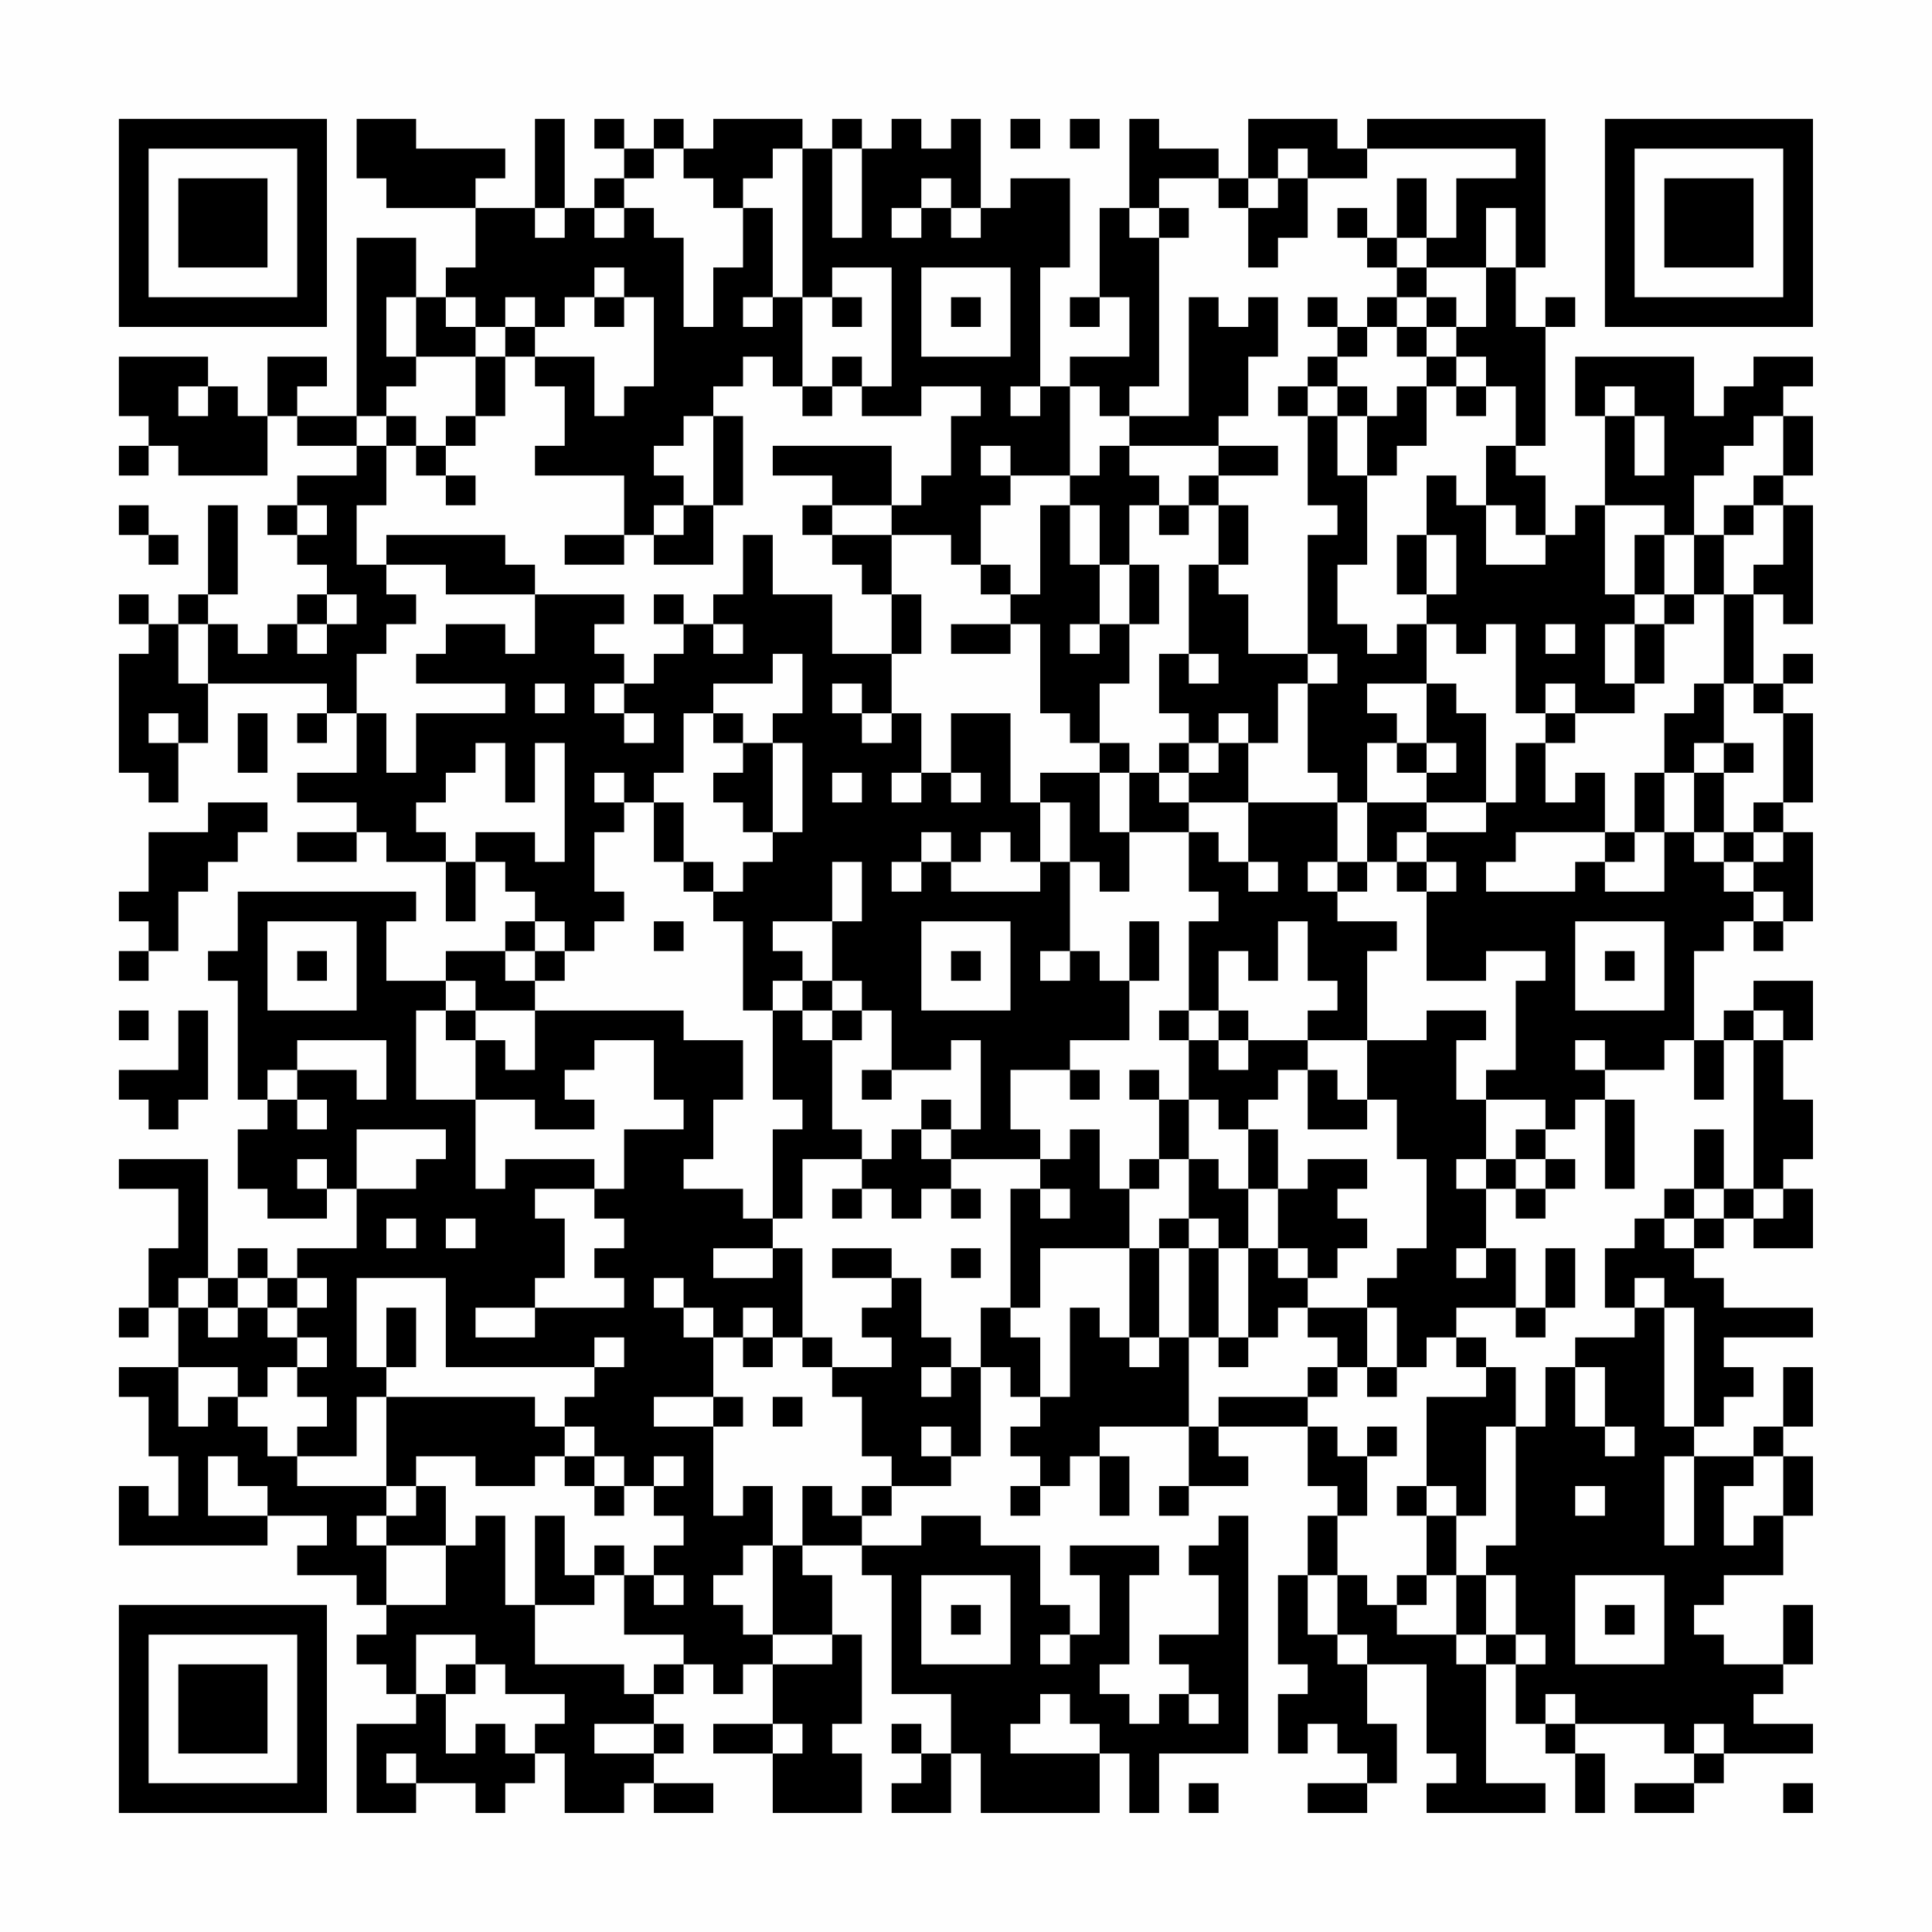 <?xml version="1.0" encoding="UTF-8"?>
<svg xmlns="http://www.w3.org/2000/svg" version="1.1" width="300" height="300" viewBox="0 0 300 300"><rect x="0" y="0" width="300" height="300" fill="#fefefe"/><g transform="scale(4.615)"><g transform="translate(4,4)"><path fill-rule="evenodd" d="M8 0L8 2L9 2L9 3L12 3L12 5L11 5L11 6L10 6L10 4L8 4L8 10L6 10L6 9L7 9L7 8L5 8L5 10L4 10L4 9L3 9L3 8L0 8L0 10L1 10L1 11L0 11L0 12L1 12L1 11L2 11L2 12L5 12L5 10L6 10L6 11L8 11L8 12L6 12L6 13L5 13L5 14L6 14L6 15L7 15L7 16L6 16L6 17L5 17L5 18L4 18L4 17L3 17L3 16L4 16L4 13L3 13L3 16L2 16L2 17L1 17L1 16L0 16L0 17L1 17L1 18L0 18L0 22L1 22L1 23L2 23L2 21L3 21L3 19L7 19L7 20L6 20L6 21L7 21L7 20L8 20L8 22L6 22L6 23L8 23L8 24L6 24L6 25L8 25L8 24L9 24L9 25L11 25L11 27L12 27L12 25L13 25L13 26L14 26L14 27L13 27L13 28L11 28L11 29L9 29L9 27L10 27L10 26L4 26L4 28L3 28L3 29L4 29L4 33L5 33L5 34L4 34L4 36L5 36L5 37L7 37L7 36L8 36L8 38L6 38L6 39L5 39L5 38L4 38L4 39L3 39L3 35L0 35L0 36L2 36L2 38L1 38L1 40L0 40L0 41L1 41L1 40L2 40L2 42L0 42L0 43L1 43L1 45L2 45L2 47L1 47L1 46L0 46L0 48L5 48L5 47L7 47L7 48L6 48L6 49L8 49L8 50L9 50L9 51L8 51L8 52L9 52L9 53L10 53L10 54L8 54L8 57L10 57L10 56L12 56L12 57L13 57L13 56L14 56L14 55L15 55L15 57L17 57L17 56L18 56L18 57L20 57L20 56L18 56L18 55L19 55L19 54L18 54L18 53L19 53L19 52L20 52L20 53L21 53L21 52L22 52L22 54L20 54L20 55L22 55L22 57L25 57L25 55L24 55L24 54L25 54L25 51L24 51L24 49L23 49L23 48L25 48L25 49L26 49L26 53L28 53L28 55L27 55L27 54L26 54L26 55L27 55L27 56L26 56L26 57L28 57L28 55L29 55L29 57L33 57L33 55L34 55L34 57L35 57L35 55L38 55L38 47L37 47L37 48L36 48L36 49L37 49L37 51L35 51L35 52L36 52L36 53L35 53L35 54L34 54L34 53L33 53L33 52L34 52L34 49L35 49L35 48L32 48L32 49L33 49L33 51L32 51L32 50L31 50L31 48L29 48L29 47L27 47L27 48L25 48L25 47L26 47L26 46L28 46L28 45L29 45L29 42L30 42L30 43L31 43L31 44L30 44L30 45L31 45L31 46L30 46L30 47L31 47L31 46L32 46L32 45L33 45L33 47L34 47L34 45L33 45L33 44L36 44L36 46L35 46L35 47L36 47L36 46L38 46L38 45L37 45L37 44L40 44L40 46L41 46L41 47L40 47L40 49L39 49L39 52L40 52L40 53L39 53L39 55L40 55L40 54L41 54L41 55L42 55L42 56L40 56L40 57L42 57L42 56L43 56L43 54L42 54L42 52L44 52L44 55L45 55L45 56L44 56L44 57L48 57L48 56L46 56L46 52L47 52L47 54L48 54L48 55L49 55L49 57L50 57L50 55L49 55L49 54L52 54L52 55L53 55L53 56L51 56L51 57L53 57L53 56L54 56L54 55L57 55L57 54L55 54L55 53L56 53L56 52L57 52L57 50L56 50L56 52L54 52L54 51L53 51L53 50L54 50L54 49L56 49L56 47L57 47L57 45L56 45L56 44L57 44L57 42L56 42L56 44L55 44L55 45L53 45L53 44L54 44L54 43L55 43L55 42L54 42L54 41L57 41L57 40L54 40L54 39L53 39L53 38L54 38L54 37L55 37L55 38L57 38L57 36L56 36L56 35L57 35L57 33L56 33L56 31L57 31L57 29L55 29L55 30L54 30L54 31L53 31L53 28L54 28L54 27L55 27L55 28L56 28L56 27L57 27L57 24L56 24L56 23L57 23L57 20L56 20L56 19L57 19L57 18L56 18L56 19L55 19L55 16L56 16L56 17L57 17L57 13L56 13L56 12L57 12L57 10L56 10L56 9L57 9L57 8L55 8L55 9L54 9L54 10L53 10L53 8L49 8L49 10L50 10L50 13L49 13L49 14L48 14L48 12L47 12L47 11L48 11L48 7L49 7L49 6L48 6L48 7L47 7L47 5L48 5L48 0L42 0L42 1L41 1L41 0L38 0L38 2L37 2L37 1L35 1L35 0L34 0L34 3L33 3L33 6L32 6L32 7L33 7L33 6L34 6L34 8L32 8L32 9L31 9L31 5L32 5L32 2L30 2L30 3L29 3L29 0L28 0L28 1L27 1L27 0L26 0L26 1L25 1L25 0L24 0L24 1L23 1L23 0L20 0L20 1L19 1L19 0L18 0L18 1L17 1L17 0L16 0L16 1L17 1L17 2L16 2L16 3L15 3L15 0L14 0L14 3L12 3L12 2L13 2L13 1L10 1L10 0ZM30 0L30 1L31 1L31 0ZM32 0L32 1L33 1L33 0ZM18 1L18 2L17 2L17 3L16 3L16 4L17 4L17 3L18 3L18 4L19 4L19 7L20 7L20 5L21 5L21 3L22 3L22 6L21 6L21 7L22 7L22 6L23 6L23 9L22 9L22 8L21 8L21 9L20 9L20 10L19 10L19 11L18 11L18 12L19 12L19 13L18 13L18 14L17 14L17 12L14 12L14 11L15 11L15 9L14 9L14 8L16 8L16 10L17 10L17 9L18 9L18 6L17 6L17 5L16 5L16 6L15 6L15 7L14 7L14 6L13 6L13 7L12 7L12 6L11 6L11 7L12 7L12 8L10 8L10 6L9 6L9 8L10 8L10 9L9 9L9 10L8 10L8 11L9 11L9 13L8 13L8 15L9 15L9 16L10 16L10 17L9 17L9 18L8 18L8 20L9 20L9 22L10 22L10 20L13 20L13 19L10 19L10 18L11 18L11 17L13 17L13 18L14 18L14 16L17 16L17 17L16 17L16 18L17 18L17 19L16 19L16 20L17 20L17 21L18 21L18 20L17 20L17 19L18 19L18 18L19 18L19 17L20 17L20 18L21 18L21 17L20 17L20 16L21 16L21 14L22 14L22 16L24 16L24 18L26 18L26 20L25 20L25 19L24 19L24 20L25 20L25 21L26 21L26 20L27 20L27 22L26 22L26 23L27 23L27 22L28 22L28 23L29 23L29 22L28 22L28 20L30 20L30 23L31 23L31 25L30 25L30 24L29 24L29 25L28 25L28 24L27 24L27 25L26 25L26 26L27 26L27 25L28 25L28 26L31 26L31 25L32 25L32 28L31 28L31 29L32 29L32 28L33 28L33 29L34 29L34 31L32 31L32 32L30 32L30 34L31 34L31 35L28 35L28 34L29 34L29 31L28 31L28 32L26 32L26 30L25 30L25 29L24 29L24 27L25 27L25 25L24 25L24 27L22 27L22 28L23 28L23 29L22 29L22 30L21 30L21 27L20 27L20 26L21 26L21 25L22 25L22 24L23 24L23 21L22 21L22 20L23 20L23 18L22 18L22 19L20 19L20 20L19 20L19 22L18 22L18 23L17 23L17 22L16 22L16 23L17 23L17 24L16 24L16 26L17 26L17 27L16 27L16 28L15 28L15 27L14 27L14 28L13 28L13 29L14 29L14 30L12 30L12 29L11 29L11 30L10 30L10 33L12 33L12 36L13 36L13 35L16 35L16 36L14 36L14 37L15 37L15 39L14 39L14 40L12 40L12 41L14 41L14 40L17 40L17 39L16 39L16 38L17 38L17 37L16 37L16 36L17 36L17 34L19 34L19 33L18 33L18 31L16 31L16 32L15 32L15 33L16 33L16 34L14 34L14 33L12 33L12 31L13 31L13 32L14 32L14 30L19 30L19 31L21 31L21 33L20 33L20 35L19 35L19 36L21 36L21 37L22 37L22 38L20 38L20 39L22 39L22 38L23 38L23 41L22 41L22 40L21 40L21 41L20 41L20 40L19 40L19 39L18 39L18 40L19 40L19 41L20 41L20 43L18 43L18 44L20 44L20 47L21 47L21 46L22 46L22 48L21 48L21 49L20 49L20 50L21 50L21 51L22 51L22 52L24 52L24 51L22 51L22 48L23 48L23 46L24 46L24 47L25 47L25 46L26 46L26 45L25 45L25 43L24 43L24 42L26 42L26 41L25 41L25 40L26 40L26 39L27 39L27 41L28 41L28 42L27 42L27 43L28 43L28 42L29 42L29 40L30 40L30 41L31 41L31 43L32 43L32 40L33 40L33 41L34 41L34 42L35 42L35 41L36 41L36 44L37 44L37 43L40 43L40 44L41 44L41 45L42 45L42 47L41 47L41 49L40 49L40 51L41 51L41 52L42 52L42 51L41 51L41 49L42 49L42 50L43 50L43 51L45 51L45 52L46 52L46 51L47 51L47 52L48 52L48 51L47 51L47 49L46 49L46 48L47 48L47 44L48 44L48 42L49 42L49 44L50 44L50 45L51 45L51 44L50 44L50 42L49 42L49 41L51 41L51 40L52 40L52 44L53 44L53 40L52 40L52 39L51 39L51 40L50 40L50 38L51 38L51 37L52 37L52 38L53 38L53 37L54 37L54 36L55 36L55 37L56 37L56 36L55 36L55 31L56 31L56 30L55 30L55 31L54 31L54 33L53 33L53 31L52 31L52 32L50 32L50 31L49 31L49 32L50 32L50 33L49 33L49 34L48 34L48 33L46 33L46 32L47 32L47 29L48 29L48 28L46 28L46 29L44 29L44 26L45 26L45 25L44 25L44 24L46 24L46 23L47 23L47 21L48 21L48 23L49 23L49 22L50 22L50 24L47 24L47 25L46 25L46 26L49 26L49 25L50 25L50 26L52 26L52 24L53 24L53 25L54 25L54 26L55 26L55 27L56 27L56 26L55 26L55 25L56 25L56 24L55 24L55 23L56 23L56 20L55 20L55 19L54 19L54 16L55 16L55 15L56 15L56 13L55 13L55 12L56 12L56 10L55 10L55 11L54 11L54 12L53 12L53 14L52 14L52 13L50 13L50 16L51 16L51 17L50 17L50 19L51 19L51 20L49 20L49 19L48 19L48 20L47 20L47 17L46 17L46 18L45 18L45 17L44 17L44 16L45 16L45 14L44 14L44 12L45 12L45 13L46 13L46 15L48 15L48 14L47 14L47 13L46 13L46 11L47 11L47 9L46 9L46 8L45 8L45 7L46 7L46 5L47 5L47 3L46 3L46 5L44 5L44 4L45 4L45 2L47 2L47 1L42 1L42 2L40 2L40 1L39 1L39 2L38 2L38 3L37 3L37 2L35 2L35 3L34 3L34 4L35 4L35 9L34 9L34 10L33 10L33 9L32 9L32 12L30 12L30 11L29 11L29 12L30 12L30 13L29 13L29 15L28 15L28 14L26 14L26 13L27 13L27 12L28 12L28 10L29 10L29 9L27 9L27 10L25 10L25 9L26 9L26 5L24 5L24 6L23 6L23 1L22 1L22 2L21 2L21 3L20 3L20 2L19 2L19 1ZM24 1L24 4L25 4L25 1ZM27 2L27 3L26 3L26 4L27 4L27 3L28 3L28 4L29 4L29 3L28 3L28 2ZM39 2L39 3L38 3L38 5L39 5L39 4L40 4L40 2ZM43 2L43 4L42 4L42 3L41 3L41 4L42 4L42 5L43 5L43 6L42 6L42 7L41 7L41 6L40 6L40 7L41 7L41 8L40 8L40 9L39 9L39 10L40 10L40 13L41 13L41 14L40 14L40 18L38 18L38 16L37 16L37 15L38 15L38 13L37 13L37 12L39 12L39 11L37 11L37 10L38 10L38 8L39 8L39 6L38 6L38 7L37 7L37 6L36 6L36 10L34 10L34 11L33 11L33 12L32 12L32 13L31 13L31 16L30 16L30 15L29 15L29 16L30 16L30 17L28 17L28 18L30 18L30 17L31 17L31 20L32 20L32 21L33 21L33 22L31 22L31 23L32 23L32 25L33 25L33 26L34 26L34 24L36 24L36 26L37 26L37 27L36 27L36 30L35 30L35 31L36 31L36 33L35 33L35 32L34 32L34 33L35 33L35 35L34 35L34 36L33 36L33 34L32 34L32 35L31 35L31 36L30 36L30 40L31 40L31 38L34 38L34 41L35 41L35 38L36 38L36 41L37 41L37 42L38 42L38 41L39 41L39 40L40 40L40 41L41 41L41 42L40 42L40 43L41 43L41 42L42 42L42 43L43 43L43 42L44 42L44 41L45 41L45 42L46 42L46 43L44 43L44 46L43 46L43 47L44 47L44 49L43 49L43 50L44 50L44 49L45 49L45 51L46 51L46 49L45 49L45 47L46 47L46 44L47 44L47 42L46 42L46 41L45 41L45 40L47 40L47 41L48 41L48 40L49 40L49 38L48 38L48 40L47 40L47 38L46 38L46 36L47 36L47 37L48 37L48 36L49 36L49 35L48 35L48 34L47 34L47 35L46 35L46 33L45 33L45 31L46 31L46 30L44 30L44 31L42 31L42 28L43 28L43 27L41 27L41 26L42 26L42 25L43 25L43 26L44 26L44 25L43 25L43 24L44 24L44 23L46 23L46 20L45 20L45 19L44 19L44 17L43 17L43 18L42 18L42 17L41 17L41 15L42 15L42 12L43 12L43 11L44 11L44 9L45 9L45 10L46 10L46 9L45 9L45 8L44 8L44 7L45 7L45 6L44 6L44 5L43 5L43 4L44 4L44 2ZM14 3L14 4L15 4L15 3ZM35 3L35 4L36 4L36 3ZM27 5L27 8L30 8L30 5ZM16 6L16 7L17 7L17 6ZM24 6L24 7L25 7L25 6ZM28 6L28 7L29 7L29 6ZM43 6L43 7L42 7L42 8L41 8L41 9L40 9L40 10L41 10L41 12L42 12L42 10L43 10L43 9L44 9L44 8L43 8L43 7L44 7L44 6ZM13 7L13 8L12 8L12 10L11 10L11 11L10 11L10 10L9 10L9 11L10 11L10 12L11 12L11 13L12 13L12 12L11 12L11 11L12 11L12 10L13 10L13 8L14 8L14 7ZM24 8L24 9L23 9L23 10L24 10L24 9L25 9L25 8ZM2 9L2 10L3 10L3 9ZM30 9L30 10L31 10L31 9ZM41 9L41 10L42 10L42 9ZM50 9L50 10L51 10L51 12L52 12L52 10L51 10L51 9ZM20 10L20 13L19 13L19 14L18 14L18 15L20 15L20 13L21 13L21 10ZM22 11L22 12L24 12L24 13L23 13L23 14L24 14L24 15L25 15L25 16L26 16L26 18L27 18L27 16L26 16L26 14L24 14L24 13L26 13L26 11ZM34 11L34 12L35 12L35 13L34 13L34 15L33 15L33 13L32 13L32 15L33 15L33 17L32 17L32 18L33 18L33 17L34 17L34 19L33 19L33 21L34 21L34 22L33 22L33 24L34 24L34 22L35 22L35 23L36 23L36 24L37 24L37 25L38 25L38 26L39 26L39 25L38 25L38 23L41 23L41 25L40 25L40 26L41 26L41 25L42 25L42 23L44 23L44 22L45 22L45 21L44 21L44 19L42 19L42 20L43 20L43 21L42 21L42 23L41 23L41 22L40 22L40 19L41 19L41 18L40 18L40 19L39 19L39 21L38 21L38 20L37 20L37 21L36 21L36 20L35 20L35 18L36 18L36 19L37 19L37 18L36 18L36 15L37 15L37 13L36 13L36 12L37 12L37 11ZM0 13L0 14L1 14L1 15L2 15L2 14L1 14L1 13ZM6 13L6 14L7 14L7 13ZM35 13L35 14L36 14L36 13ZM54 13L54 14L53 14L53 16L52 16L52 14L51 14L51 16L52 16L52 17L51 17L51 19L52 19L52 17L53 17L53 16L54 16L54 14L55 14L55 13ZM9 14L9 15L11 15L11 16L14 16L14 15L13 15L13 14ZM15 14L15 15L17 15L17 14ZM43 14L43 16L44 16L44 14ZM34 15L34 17L35 17L35 15ZM7 16L7 17L6 17L6 18L7 18L7 17L8 17L8 16ZM18 16L18 17L19 17L19 16ZM2 17L2 19L3 19L3 17ZM48 17L48 18L49 18L49 17ZM14 19L14 20L15 20L15 19ZM53 19L53 20L52 20L52 22L51 22L51 24L50 24L50 25L51 25L51 24L52 24L52 22L53 22L53 24L54 24L54 25L55 25L55 24L54 24L54 22L55 22L55 21L54 21L54 19ZM1 20L1 21L2 21L2 20ZM4 20L4 22L5 22L5 20ZM20 20L20 21L21 21L21 22L20 22L20 23L21 23L21 24L22 24L22 21L21 21L21 20ZM48 20L48 21L49 21L49 20ZM12 21L12 22L11 22L11 23L10 23L10 24L11 24L11 25L12 25L12 24L14 24L14 25L15 25L15 21L14 21L14 23L13 23L13 21ZM35 21L35 22L36 22L36 23L38 23L38 21L37 21L37 22L36 22L36 21ZM43 21L43 22L44 22L44 21ZM53 21L53 22L54 22L54 21ZM24 22L24 23L25 23L25 22ZM3 23L3 24L1 24L1 26L0 26L0 27L1 27L1 28L0 28L0 29L1 29L1 28L2 28L2 26L3 26L3 25L4 25L4 24L5 24L5 23ZM18 23L18 25L19 25L19 26L20 26L20 25L19 25L19 23ZM5 27L5 30L8 30L8 27ZM18 27L18 28L19 28L19 27ZM27 27L27 30L30 30L30 27ZM34 27L34 29L35 29L35 27ZM39 27L39 29L38 29L38 28L37 28L37 30L36 30L36 31L37 31L37 32L38 32L38 31L40 31L40 32L39 32L39 33L38 33L38 34L37 34L37 33L36 33L36 35L35 35L35 36L34 36L34 38L35 38L35 37L36 37L36 38L37 38L37 41L38 41L38 38L39 38L39 39L40 39L40 40L42 40L42 42L43 42L43 40L42 40L42 39L43 39L43 38L44 38L44 35L43 35L43 33L42 33L42 31L40 31L40 30L41 30L41 29L40 29L40 27ZM49 27L49 30L52 30L52 27ZM6 28L6 29L7 29L7 28ZM14 28L14 29L15 29L15 28ZM28 28L28 29L29 29L29 28ZM50 28L50 29L51 29L51 28ZM23 29L23 30L22 30L22 33L23 33L23 34L22 34L22 37L23 37L23 35L25 35L25 36L24 36L24 37L25 37L25 36L26 36L26 37L27 37L27 36L28 36L28 37L29 37L29 36L28 36L28 35L27 35L27 34L28 34L28 33L27 33L27 34L26 34L26 35L25 35L25 34L24 34L24 31L25 31L25 30L24 30L24 29ZM0 30L0 31L1 31L1 30ZM2 30L2 32L0 32L0 33L1 33L1 34L2 34L2 33L3 33L3 30ZM11 30L11 31L12 31L12 30ZM23 30L23 31L24 31L24 30ZM37 30L37 31L38 31L38 30ZM6 31L6 32L5 32L5 33L6 33L6 34L7 34L7 33L6 33L6 32L8 32L8 33L9 33L9 31ZM25 32L25 33L26 33L26 32ZM32 32L32 33L33 33L33 32ZM40 32L40 34L42 34L42 33L41 33L41 32ZM50 33L50 36L51 36L51 33ZM8 34L8 36L10 36L10 35L11 35L11 34ZM38 34L38 36L37 36L37 35L36 35L36 37L37 37L37 38L38 38L38 36L39 36L39 38L40 38L40 39L41 39L41 38L42 38L42 37L41 37L41 36L42 36L42 35L40 35L40 36L39 36L39 34ZM53 34L53 36L52 36L52 37L53 37L53 36L54 36L54 34ZM6 35L6 36L7 36L7 35ZM45 35L45 36L46 36L46 35ZM47 35L47 36L48 36L48 35ZM31 36L31 37L32 37L32 36ZM9 37L9 38L10 38L10 37ZM11 37L11 38L12 38L12 37ZM24 38L24 39L26 39L26 38ZM28 38L28 39L29 39L29 38ZM45 38L45 39L46 39L46 38ZM2 39L2 40L3 40L3 41L4 41L4 40L5 40L5 41L6 41L6 42L5 42L5 43L4 43L4 42L2 42L2 44L3 44L3 43L4 43L4 44L5 44L5 45L6 45L6 46L9 46L9 47L8 47L8 48L9 48L9 50L11 50L11 48L12 48L12 47L13 47L13 50L14 50L14 52L17 52L17 53L18 53L18 52L19 52L19 51L17 51L17 49L18 49L18 50L19 50L19 49L18 49L18 48L19 48L19 47L18 47L18 46L19 46L19 45L18 45L18 46L17 46L17 45L16 45L16 44L15 44L15 43L16 43L16 42L17 42L17 41L16 41L16 42L11 42L11 39L8 39L8 42L9 42L9 43L8 43L8 45L6 45L6 44L7 44L7 43L6 43L6 42L7 42L7 41L6 41L6 40L7 40L7 39L6 39L6 40L5 40L5 39L4 39L4 40L3 40L3 39ZM9 40L9 42L10 42L10 40ZM21 41L21 42L22 42L22 41ZM23 41L23 42L24 42L24 41ZM9 43L9 46L10 46L10 47L9 47L9 48L11 48L11 46L10 46L10 45L12 45L12 46L14 46L14 45L15 45L15 46L16 46L16 47L17 47L17 46L16 46L16 45L15 45L15 44L14 44L14 43ZM20 43L20 44L21 44L21 43ZM22 43L22 44L23 44L23 43ZM27 44L27 45L28 45L28 44ZM42 44L42 45L43 45L43 44ZM3 45L3 47L5 47L5 46L4 46L4 45ZM52 45L52 48L53 48L53 45ZM55 45L55 46L54 46L54 48L55 48L55 47L56 47L56 45ZM44 46L44 47L45 47L45 46ZM49 46L49 47L50 47L50 46ZM14 47L14 50L16 50L16 49L17 49L17 48L16 48L16 49L15 49L15 47ZM27 49L27 52L30 52L30 49ZM49 49L49 52L52 52L52 49ZM28 50L28 51L29 51L29 50ZM50 50L50 51L51 51L51 50ZM10 51L10 53L11 53L11 55L12 55L12 54L13 54L13 55L14 55L14 54L15 54L15 53L13 53L13 52L12 52L12 51ZM31 51L31 52L32 52L32 51ZM11 52L11 53L12 53L12 52ZM31 53L31 54L30 54L30 55L33 55L33 54L32 54L32 53ZM36 53L36 54L37 54L37 53ZM48 53L48 54L49 54L49 53ZM16 54L16 55L18 55L18 54ZM22 54L22 55L23 55L23 54ZM53 54L53 55L54 55L54 54ZM9 55L9 56L10 56L10 55ZM36 56L36 57L37 57L37 56ZM56 56L56 57L57 57L57 56ZM0 0L0 7L7 7L7 0ZM1 1L1 6L6 6L6 1ZM2 2L2 5L5 5L5 2ZM50 0L50 7L57 7L57 0ZM51 1L51 6L56 6L56 1ZM52 2L52 5L55 5L55 2ZM0 50L0 57L7 57L7 50ZM1 51L1 56L6 56L6 51ZM2 52L2 55L5 55L5 52Z" fill="#000000"/></g></g></svg>
